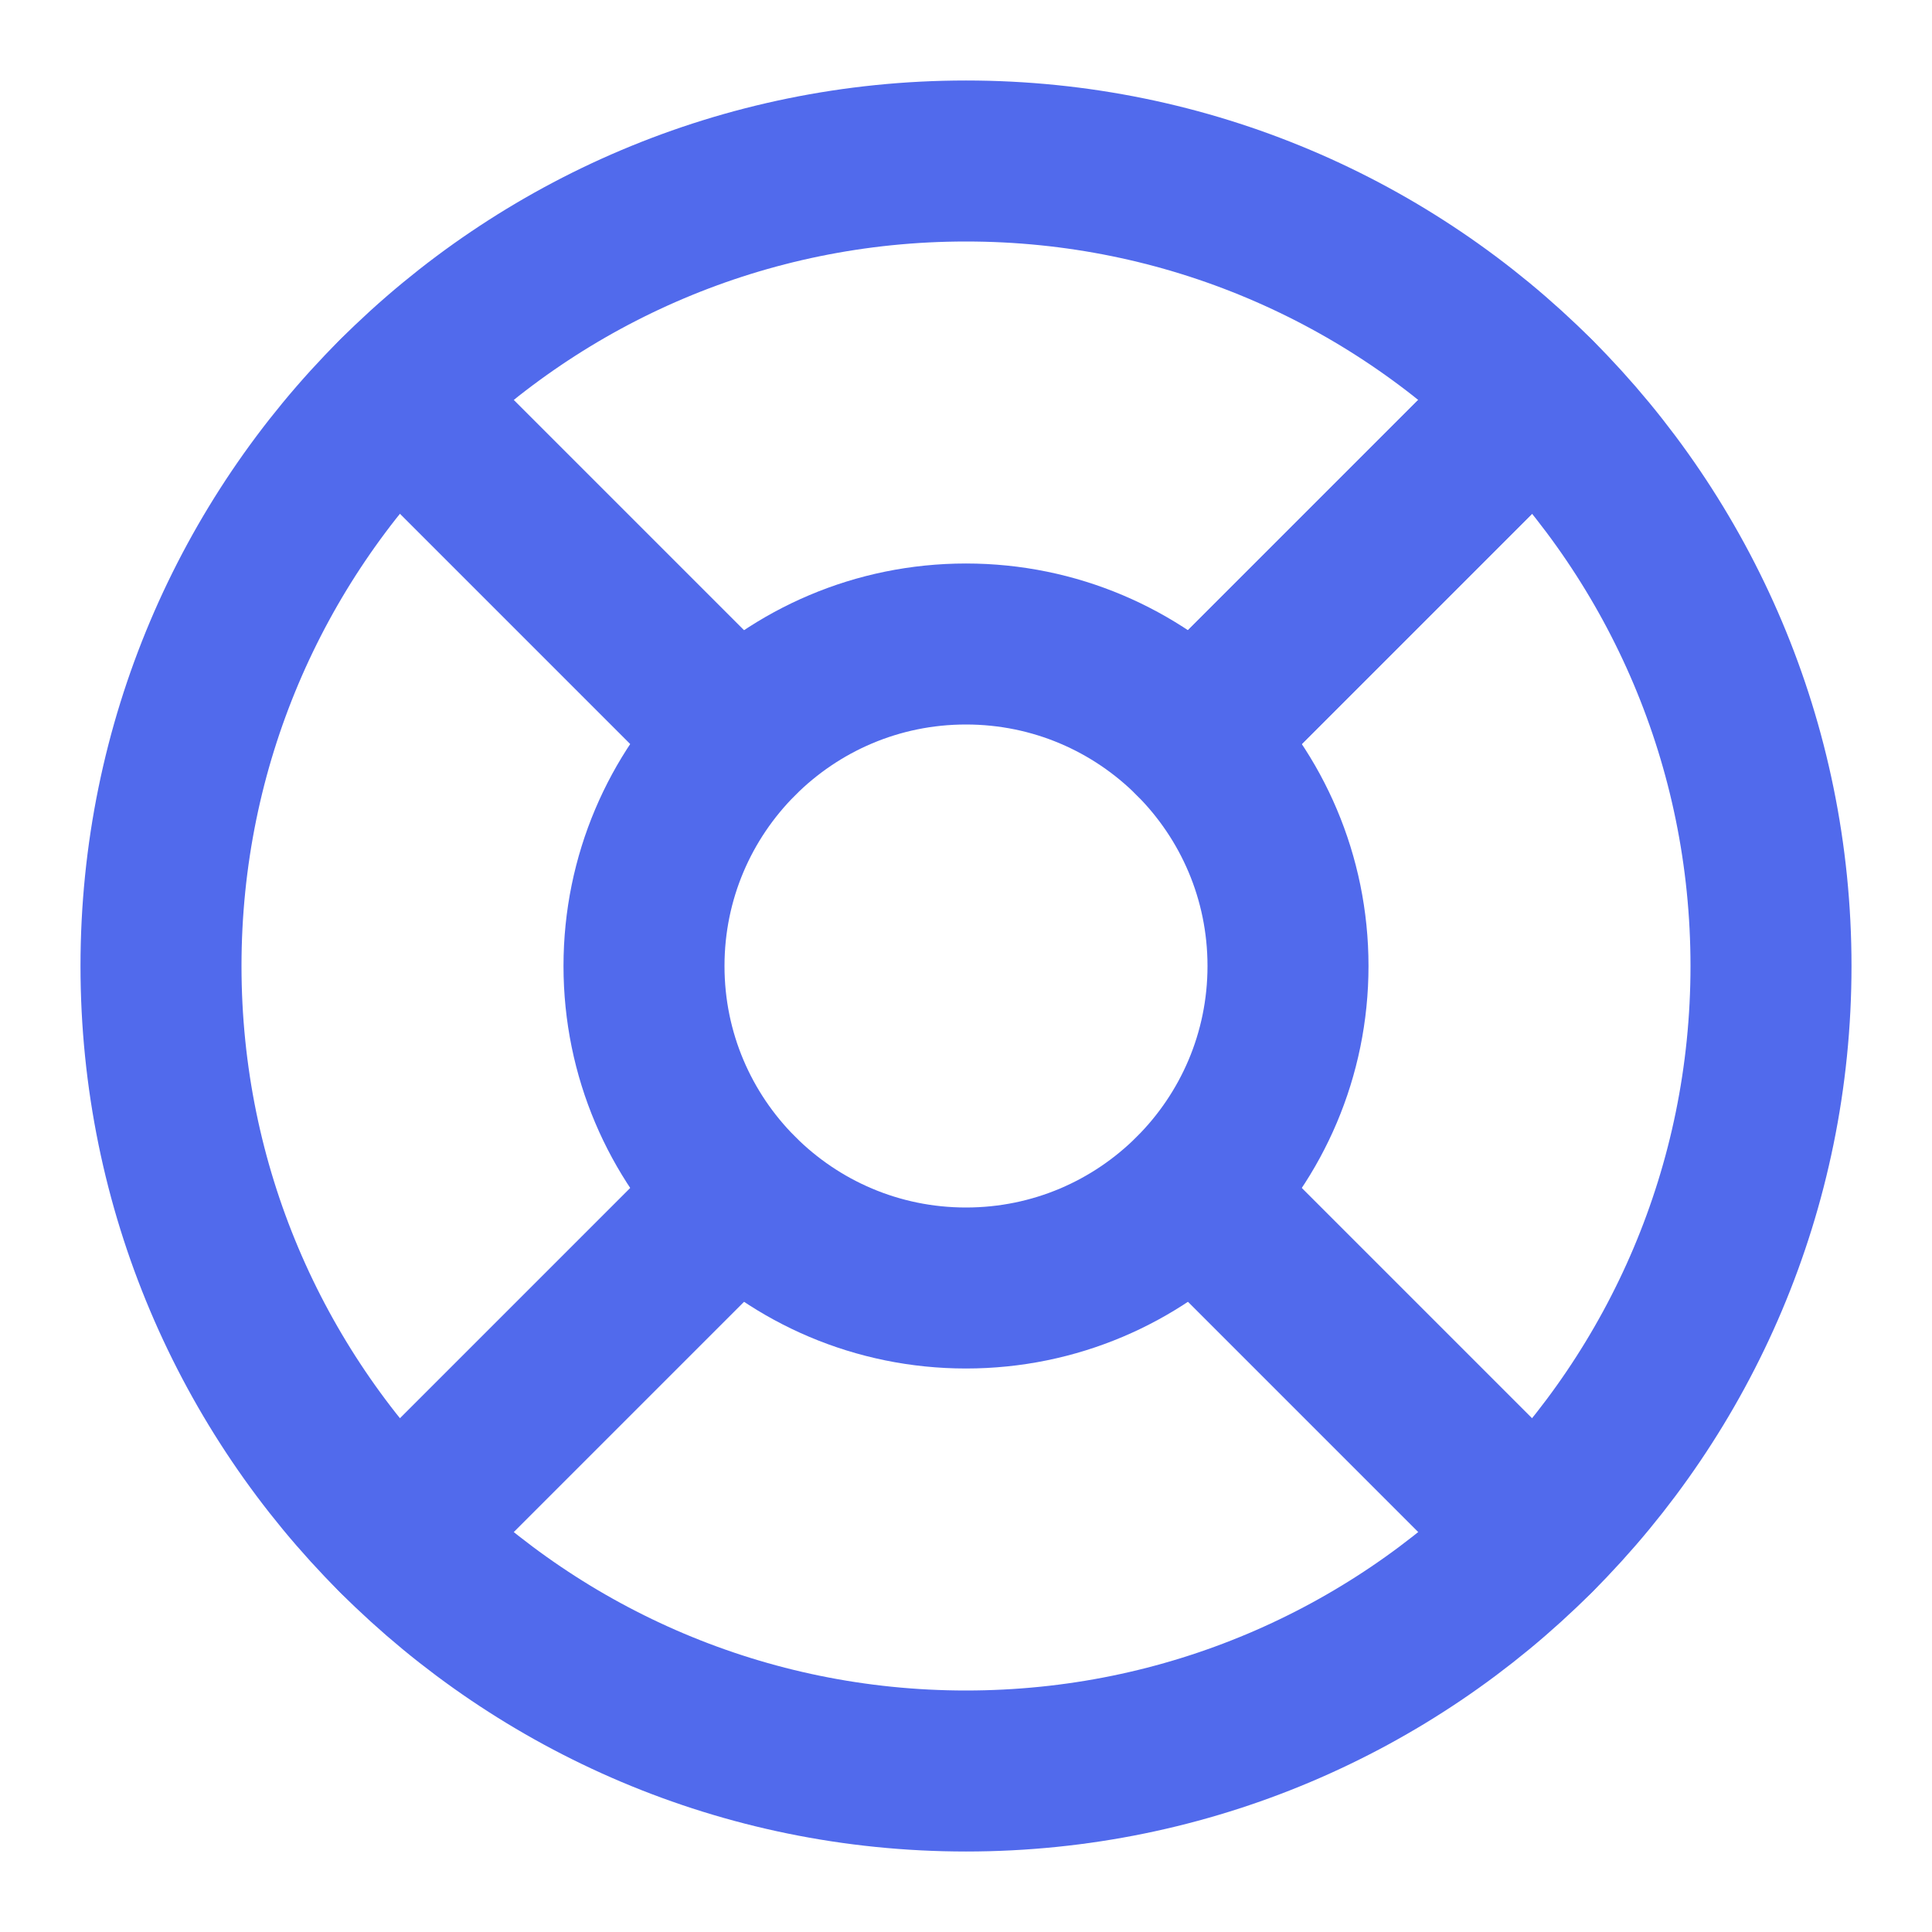 <svg width="24" height="24" viewBox="0 0 24 24" fill="none" xmlns="http://www.w3.org/2000/svg">
<path d="M12 22C17.523 22 22 17.523 22 12C22 6.477 17.523 2 12 2C6.477 2 2 6.477 2 12C2 17.523 6.477 22 12 22Z" stroke="#516AEC" stroke-width="2" stroke-linecap="round" stroke-linejoin="round"/>
<path d="M12 16C14.209 16 16 14.209 16 12C16 9.791 14.209 8 12 8C9.791 8 8 9.791 8 12C8 14.209 9.791 16 12 16Z" stroke="#516AEC" stroke-width="2" stroke-linecap="round" stroke-linejoin="round"/>
<path d="M4.93 4.93L9.17 9.17" stroke="#516AEC" stroke-width="2" stroke-linecap="round" stroke-linejoin="round"/>
<path d="M14.83 14.83L19.07 19.07" stroke="#516AEC" stroke-width="2" stroke-linecap="round" stroke-linejoin="round"/>
<path d="M14.83 9.17L19.07 4.93" stroke="#516AEC" stroke-width="2" stroke-linecap="round" stroke-linejoin="round"/>
<path d="M14.83 9.17L18.36 5.64" stroke="#516AEC" stroke-width="2" stroke-linecap="round" stroke-linejoin="round"/>
<path d="M4.93 19.07L9.17 14.83" stroke="#516AEC" stroke-width="2" stroke-linecap="round" stroke-linejoin="round"/>
</svg>
